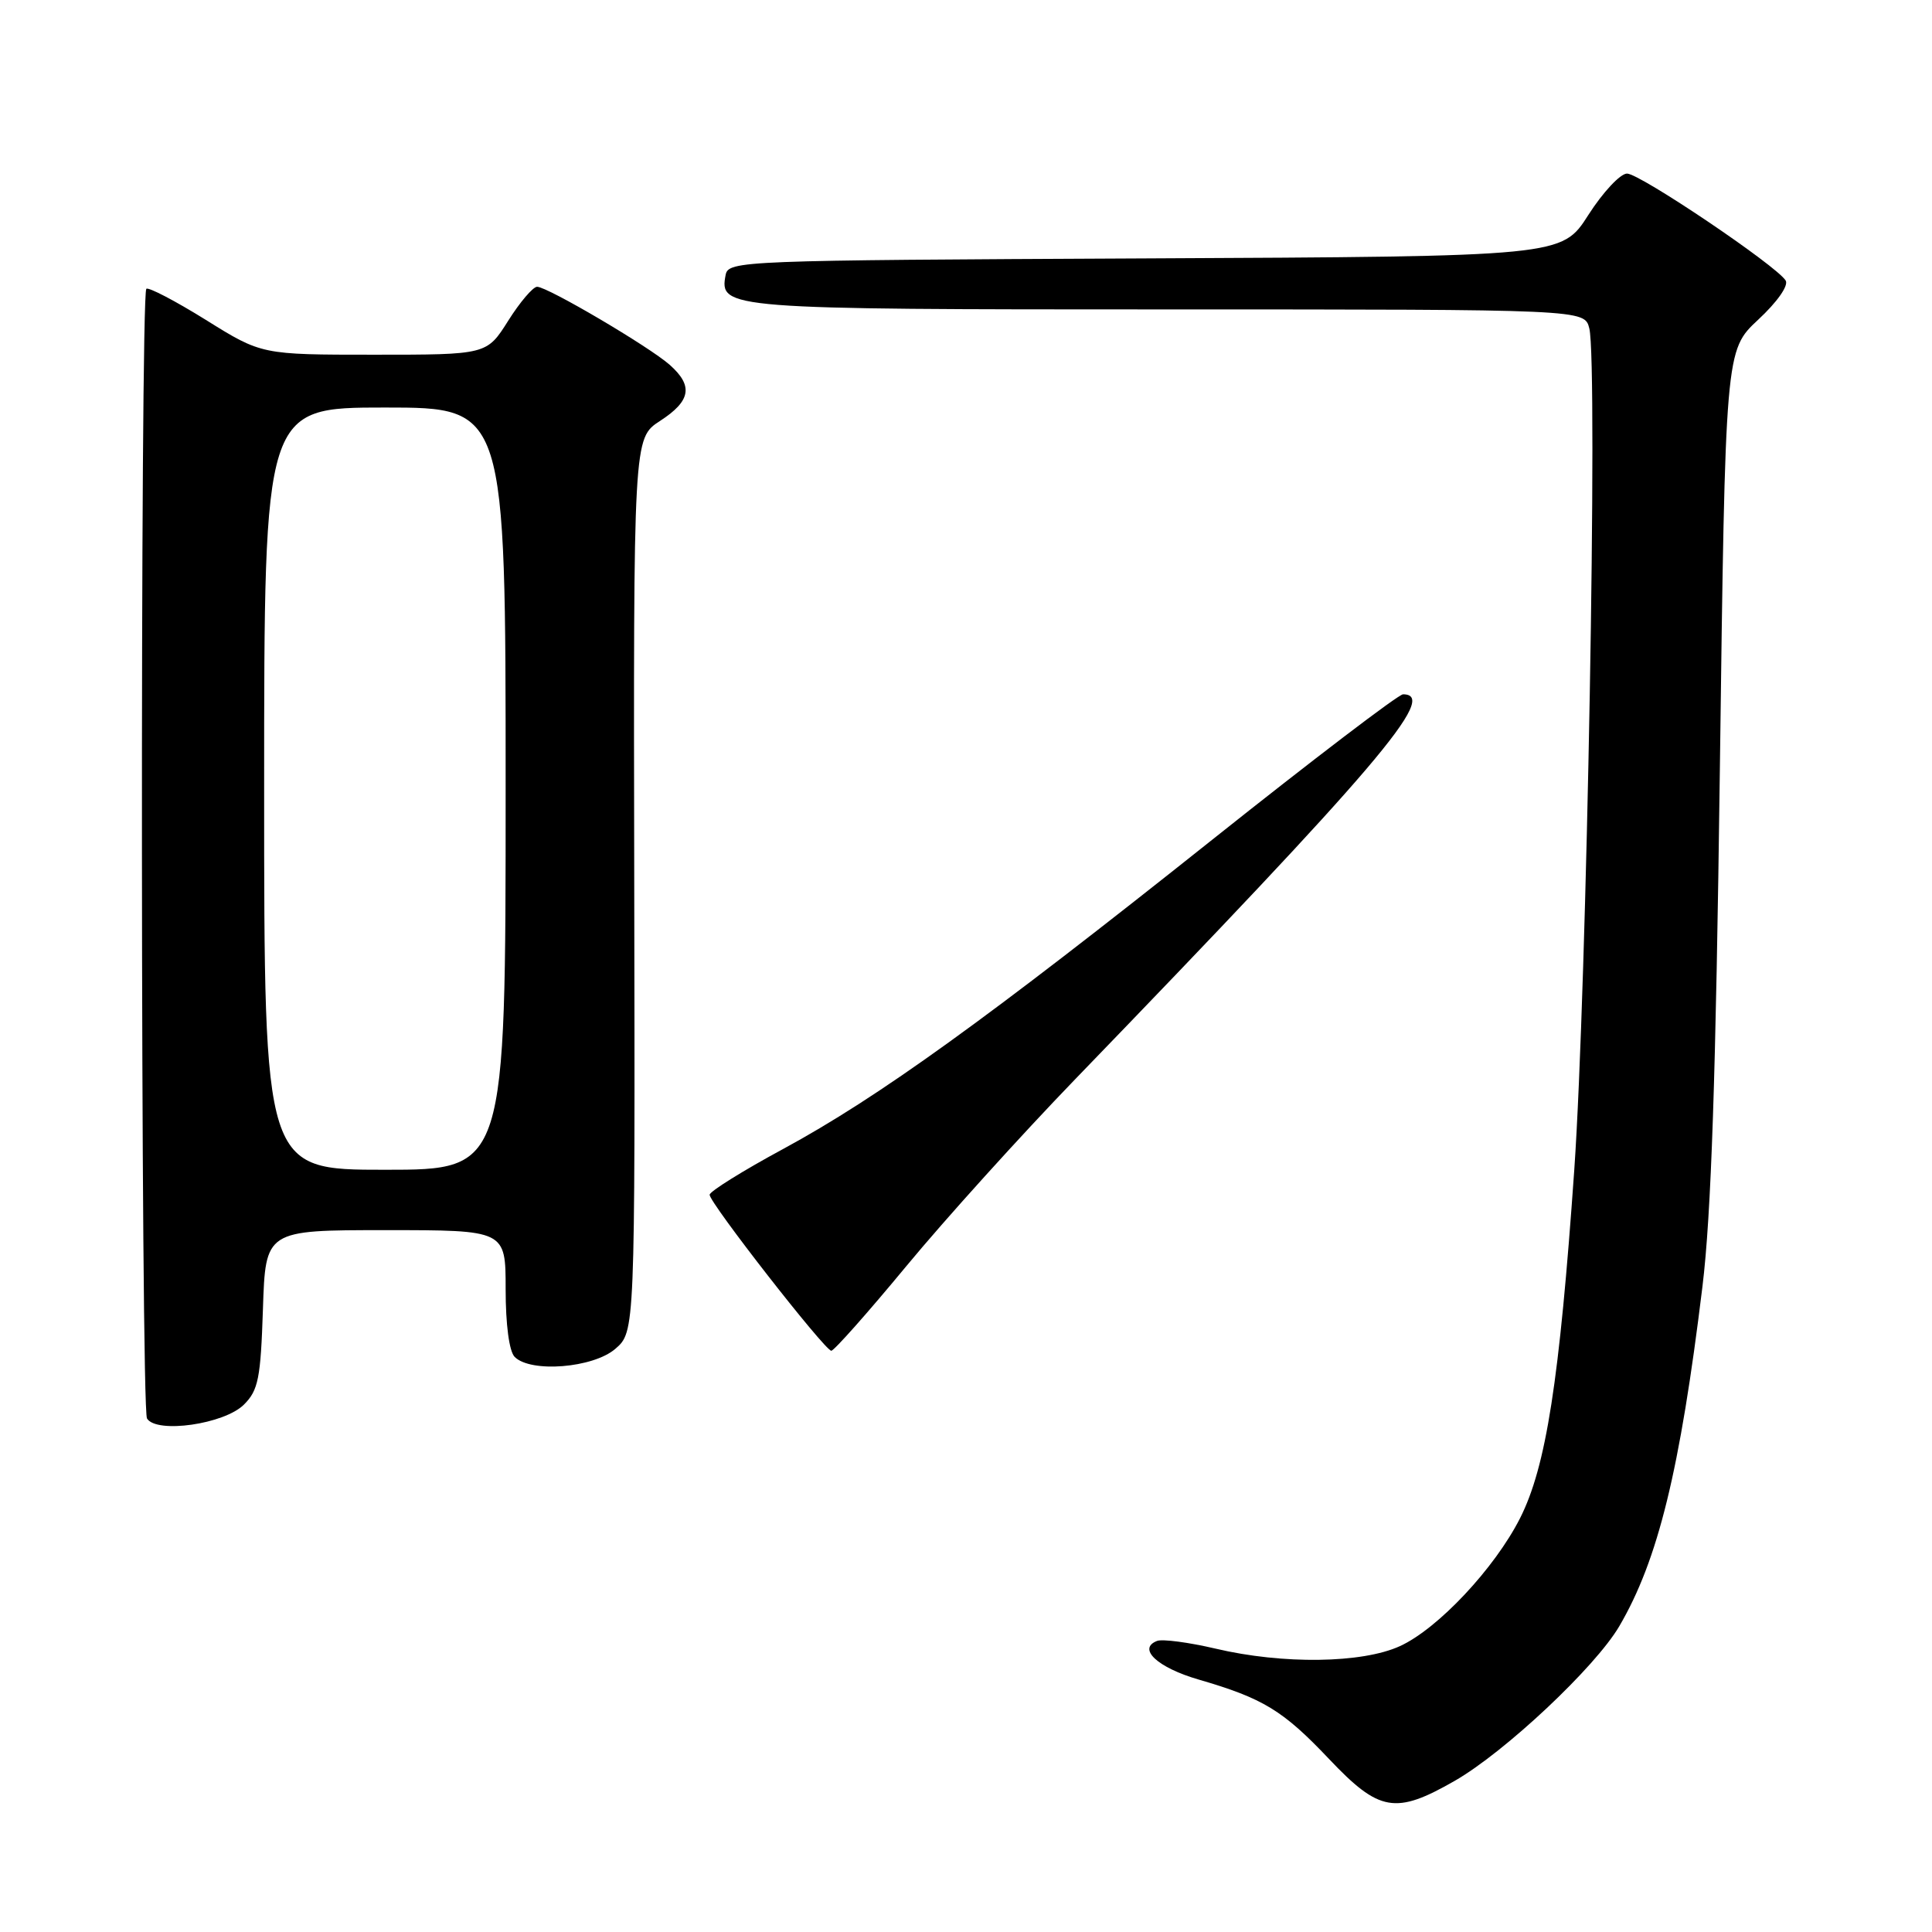 <?xml version="1.0" encoding="UTF-8" standalone="no"?>
<!DOCTYPE svg PUBLIC "-//W3C//DTD SVG 1.1//EN" "http://www.w3.org/Graphics/SVG/1.1/DTD/svg11.dtd" >
<svg xmlns="http://www.w3.org/2000/svg" xmlns:xlink="http://www.w3.org/1999/xlink" version="1.1" viewBox="0 0 256 256">
 <g >
 <path fill="currentColor"
d=" M 192.76 235.97 C 199.42 232.15 211.38 220.91 214.56 215.49 C 219.70 206.72 222.61 194.86 225.58 170.50 C 226.75 160.96 227.36 142.72 227.89 101.97 C 228.61 46.43 228.61 46.43 232.96 42.37 C 235.50 40.01 237.02 37.84 236.61 37.17 C 235.39 35.20 217.30 23.00 215.59 23.00 C 214.70 23.00 212.39 25.47 210.46 28.49 C 206.95 33.98 206.95 33.98 151.74 34.24 C 98.06 34.49 96.52 34.55 96.15 36.43 C 95.29 40.93 96.14 41.00 154.67 41.00 C 209.96 41.00 209.96 41.00 210.59 43.51 C 211.75 48.13 210.26 131.12 208.60 155.00 C 206.64 183.00 204.87 194.34 201.41 201.18 C 198.04 207.82 190.53 215.82 185.50 218.12 C 180.50 220.41 169.98 220.56 161.06 218.45 C 157.51 217.62 154.03 217.16 153.32 217.43 C 150.67 218.45 153.37 220.97 158.83 222.55 C 167.38 225.04 170.00 226.63 176.11 233.08 C 182.76 240.10 184.91 240.47 192.76 235.97 Z  M 32.33 186.11 C 34.23 184.22 34.54 182.62 34.84 173.47 C 35.18 163.00 35.18 163.00 51.09 163.00 C 67.00 163.00 67.00 163.00 67.00 170.80 C 67.00 175.53 67.47 179.07 68.20 179.80 C 70.33 181.93 78.57 181.27 81.52 178.74 C 84.15 176.47 84.15 176.47 84.04 117.27 C 83.93 58.07 83.93 58.07 87.45 55.78 C 91.54 53.13 91.89 51.14 88.75 48.35 C 86.03 45.94 72.55 38.00 71.17 38.00 C 70.63 38.00 68.90 40.02 67.34 42.50 C 64.50 47.00 64.50 47.00 49.58 47.00 C 34.67 47.00 34.67 47.00 27.28 42.39 C 23.21 39.86 19.66 38.01 19.39 38.27 C 18.56 39.11 18.64 186.61 19.48 187.96 C 20.74 190.00 29.74 188.71 32.33 186.11 Z  M 120.11 167.75 C 125.23 161.56 135.29 150.43 142.47 143.00 C 182.63 101.44 190.67 92.00 185.91 92.00 C 185.31 92.00 173.95 100.66 160.66 111.24 C 130.82 135.00 116.35 145.43 103.78 152.24 C 98.43 155.13 94.04 157.87 94.03 158.31 C 93.99 159.35 109.29 178.96 110.15 178.98 C 110.51 178.99 114.99 173.94 120.11 167.75 Z  M 35.00 104.50 C 35.00 54.00 35.00 54.00 51.00 54.00 C 67.00 54.00 67.00 54.00 67.00 104.50 C 67.00 155.00 67.00 155.00 51.00 155.00 C 35.00 155.00 35.00 155.00 35.00 104.50 Z "/>
</g>
</svg>